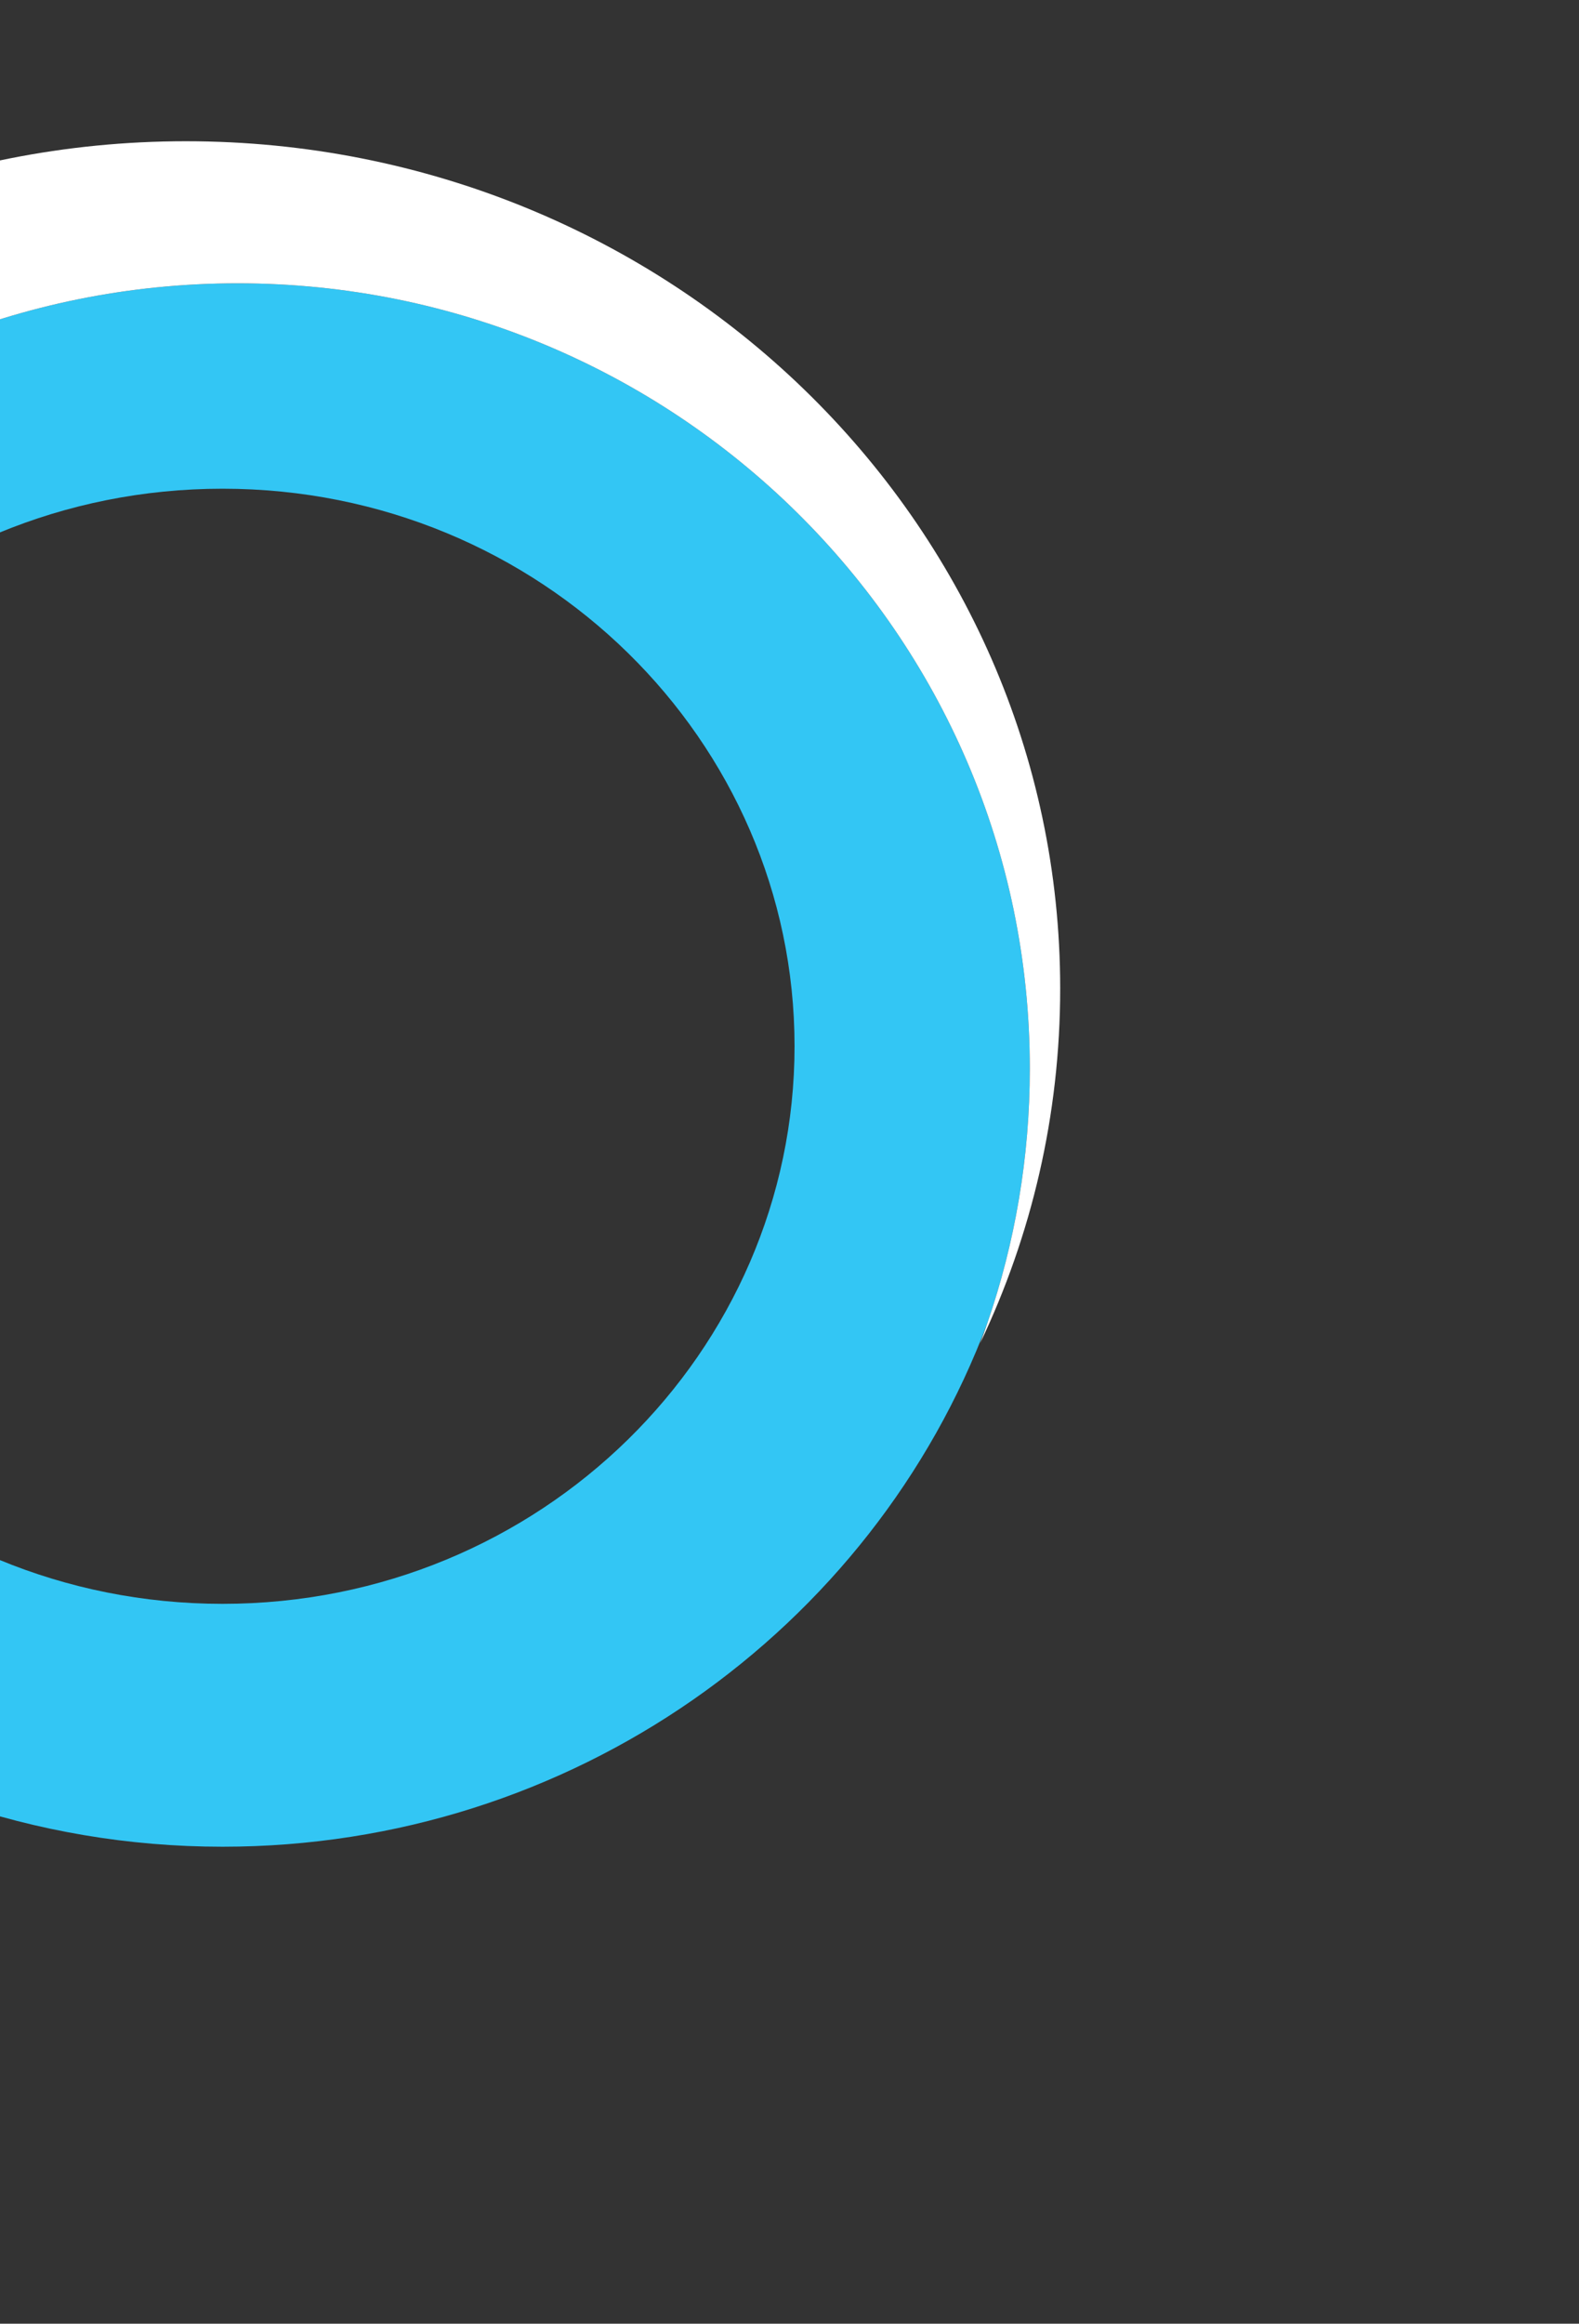 <svg width="138" height="203" viewBox="0 0 138 203" fill="none" xmlns="http://www.w3.org/2000/svg">
<rect x="0" y="0" width="138" height="203" fill="#333333" stroke="none"/>
<g id="Logos 2024">
<path id="Vector" d="M20.764 24.75C-17.261 24.75 -48.473 55.257 -48.473 93.358C-48.473 122.668 -30.001 147.487 -4.166 157.381C3.236 159.938 11.185 161.331 19.449 161.331C49.999 161.331 76.273 142.353 86.31 115.537C88.701 108.589 90.004 101.132 90.004 93.358C90.004 55.256 58.789 24.75 20.764 24.75ZM19.449 140.112C-8.369 140.112 -30.54 118.086 -30.54 91.399C-30.54 64.712 -8.371 42.694 19.449 42.694C47.269 42.694 69.441 64.714 69.441 91.399C69.441 118.084 47.267 140.112 19.449 140.112Z" fill="#33C6F4"/>
<path id="Vector_2" d="M92.657 86.363C92.657 45.48 58.444 12.339 16.241 12.339C-25.963 12.339 -60.176 45.48 -60.176 86.363C-60.176 121.454 -34.969 150.841 -1.138 158.463C-2.158 158.126 -3.167 157.763 -4.166 157.381C-30.001 147.487 -48.474 122.668 -48.474 93.358C-48.474 55.257 -17.261 24.75 20.764 24.75C58.789 24.75 90.004 55.256 90.004 93.358C90.004 101.132 88.701 108.589 86.31 115.538C86.101 116.145 85.887 116.75 85.661 117.349C90.152 107.922 92.657 97.426 92.657 86.363Z" fill="white"/>
</g>
</svg>
